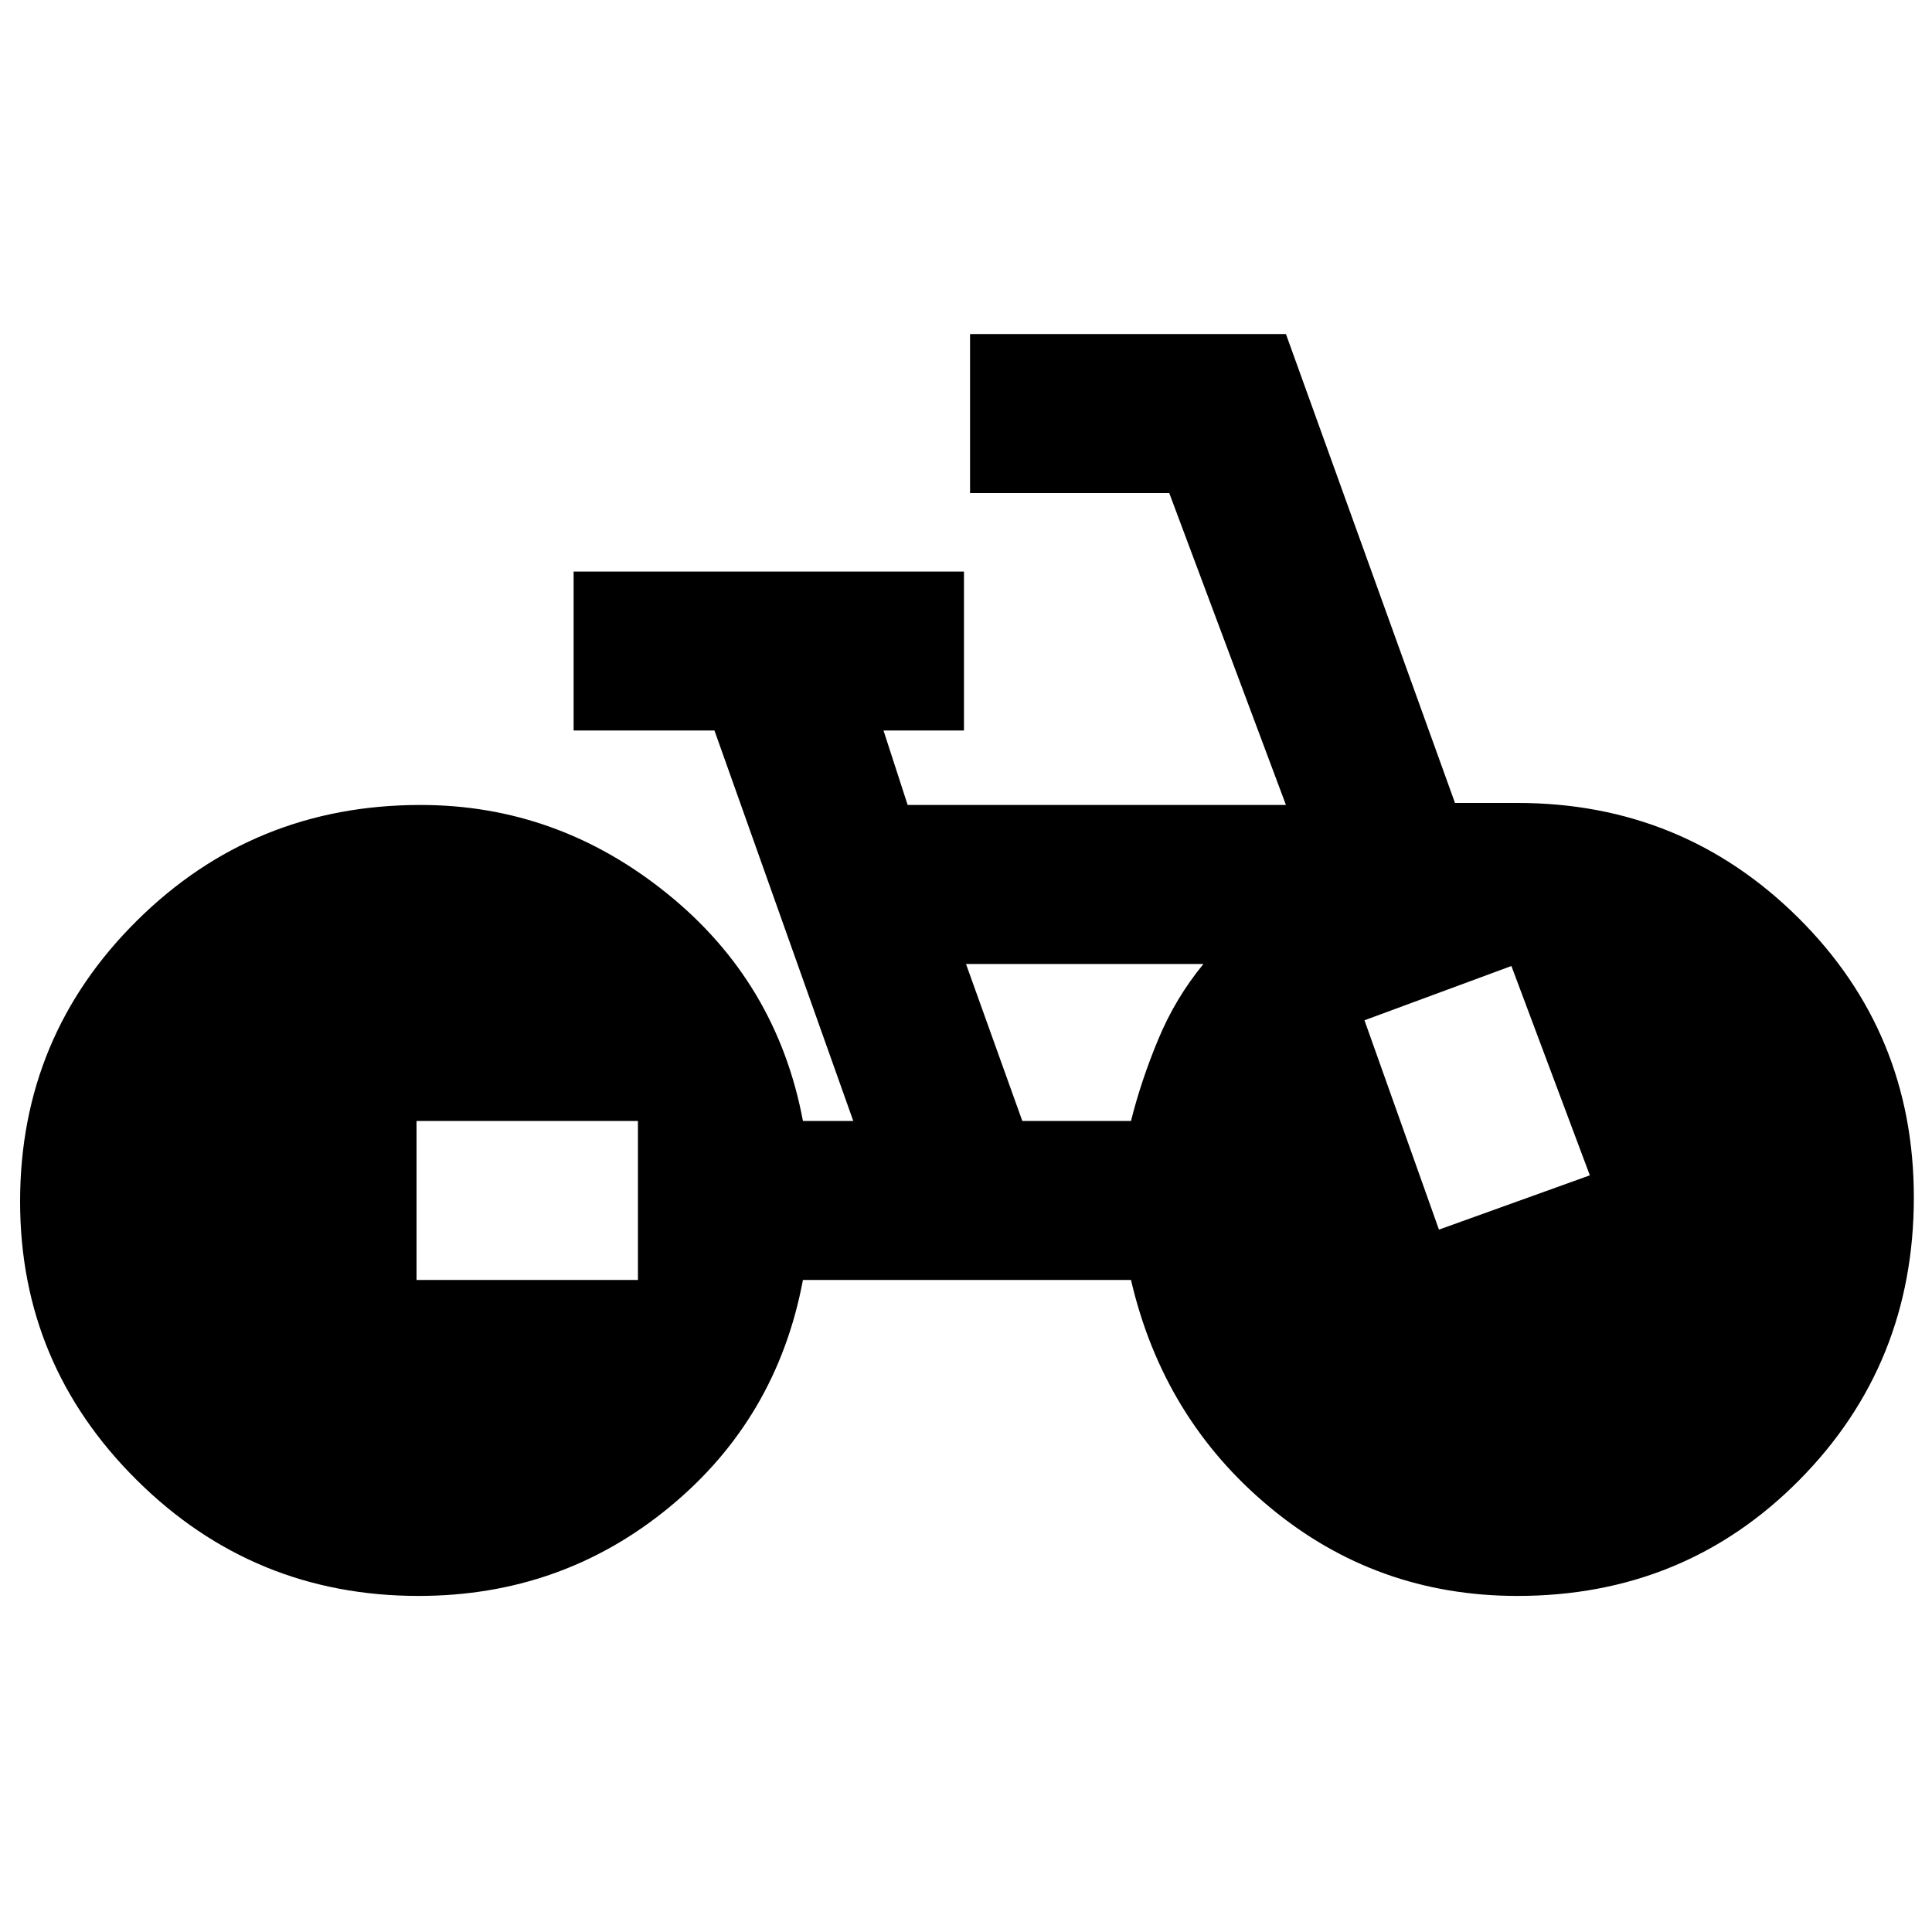 <svg xmlns="http://www.w3.org/2000/svg" height="20" width="20"><path d="M4.333 16.521Q2.625 16.521 1.417 15.323Q0.208 14.125 0.208 12.438Q0.208 10.729 1.417 9.531Q2.625 8.333 4.354 8.333Q5.771 8.333 6.906 9.25Q8.042 10.167 8.312 11.604H8.833L7.396 7.562H5.938V5.917H9.979V7.562H9.146L9.396 8.333H13.312L12.104 5.104H10.042V3.458H13.312L15.062 8.312H15.708Q17.417 8.312 18.615 9.5Q19.812 10.688 19.812 12.396Q19.812 14.125 18.625 15.323Q17.438 16.521 15.708 16.521Q14.25 16.521 13.146 15.604Q12.042 14.688 11.708 13.25H8.312Q8.042 14.688 6.927 15.604Q5.812 16.521 4.333 16.521ZM10.583 11.604H11.708Q11.812 11.188 11.99 10.76Q12.167 10.333 12.458 9.979H10ZM14.896 12.729 16.458 12.167 15.646 10 14.125 10.562ZM4.312 13.25H6.604V11.604H4.312Z"/></svg>